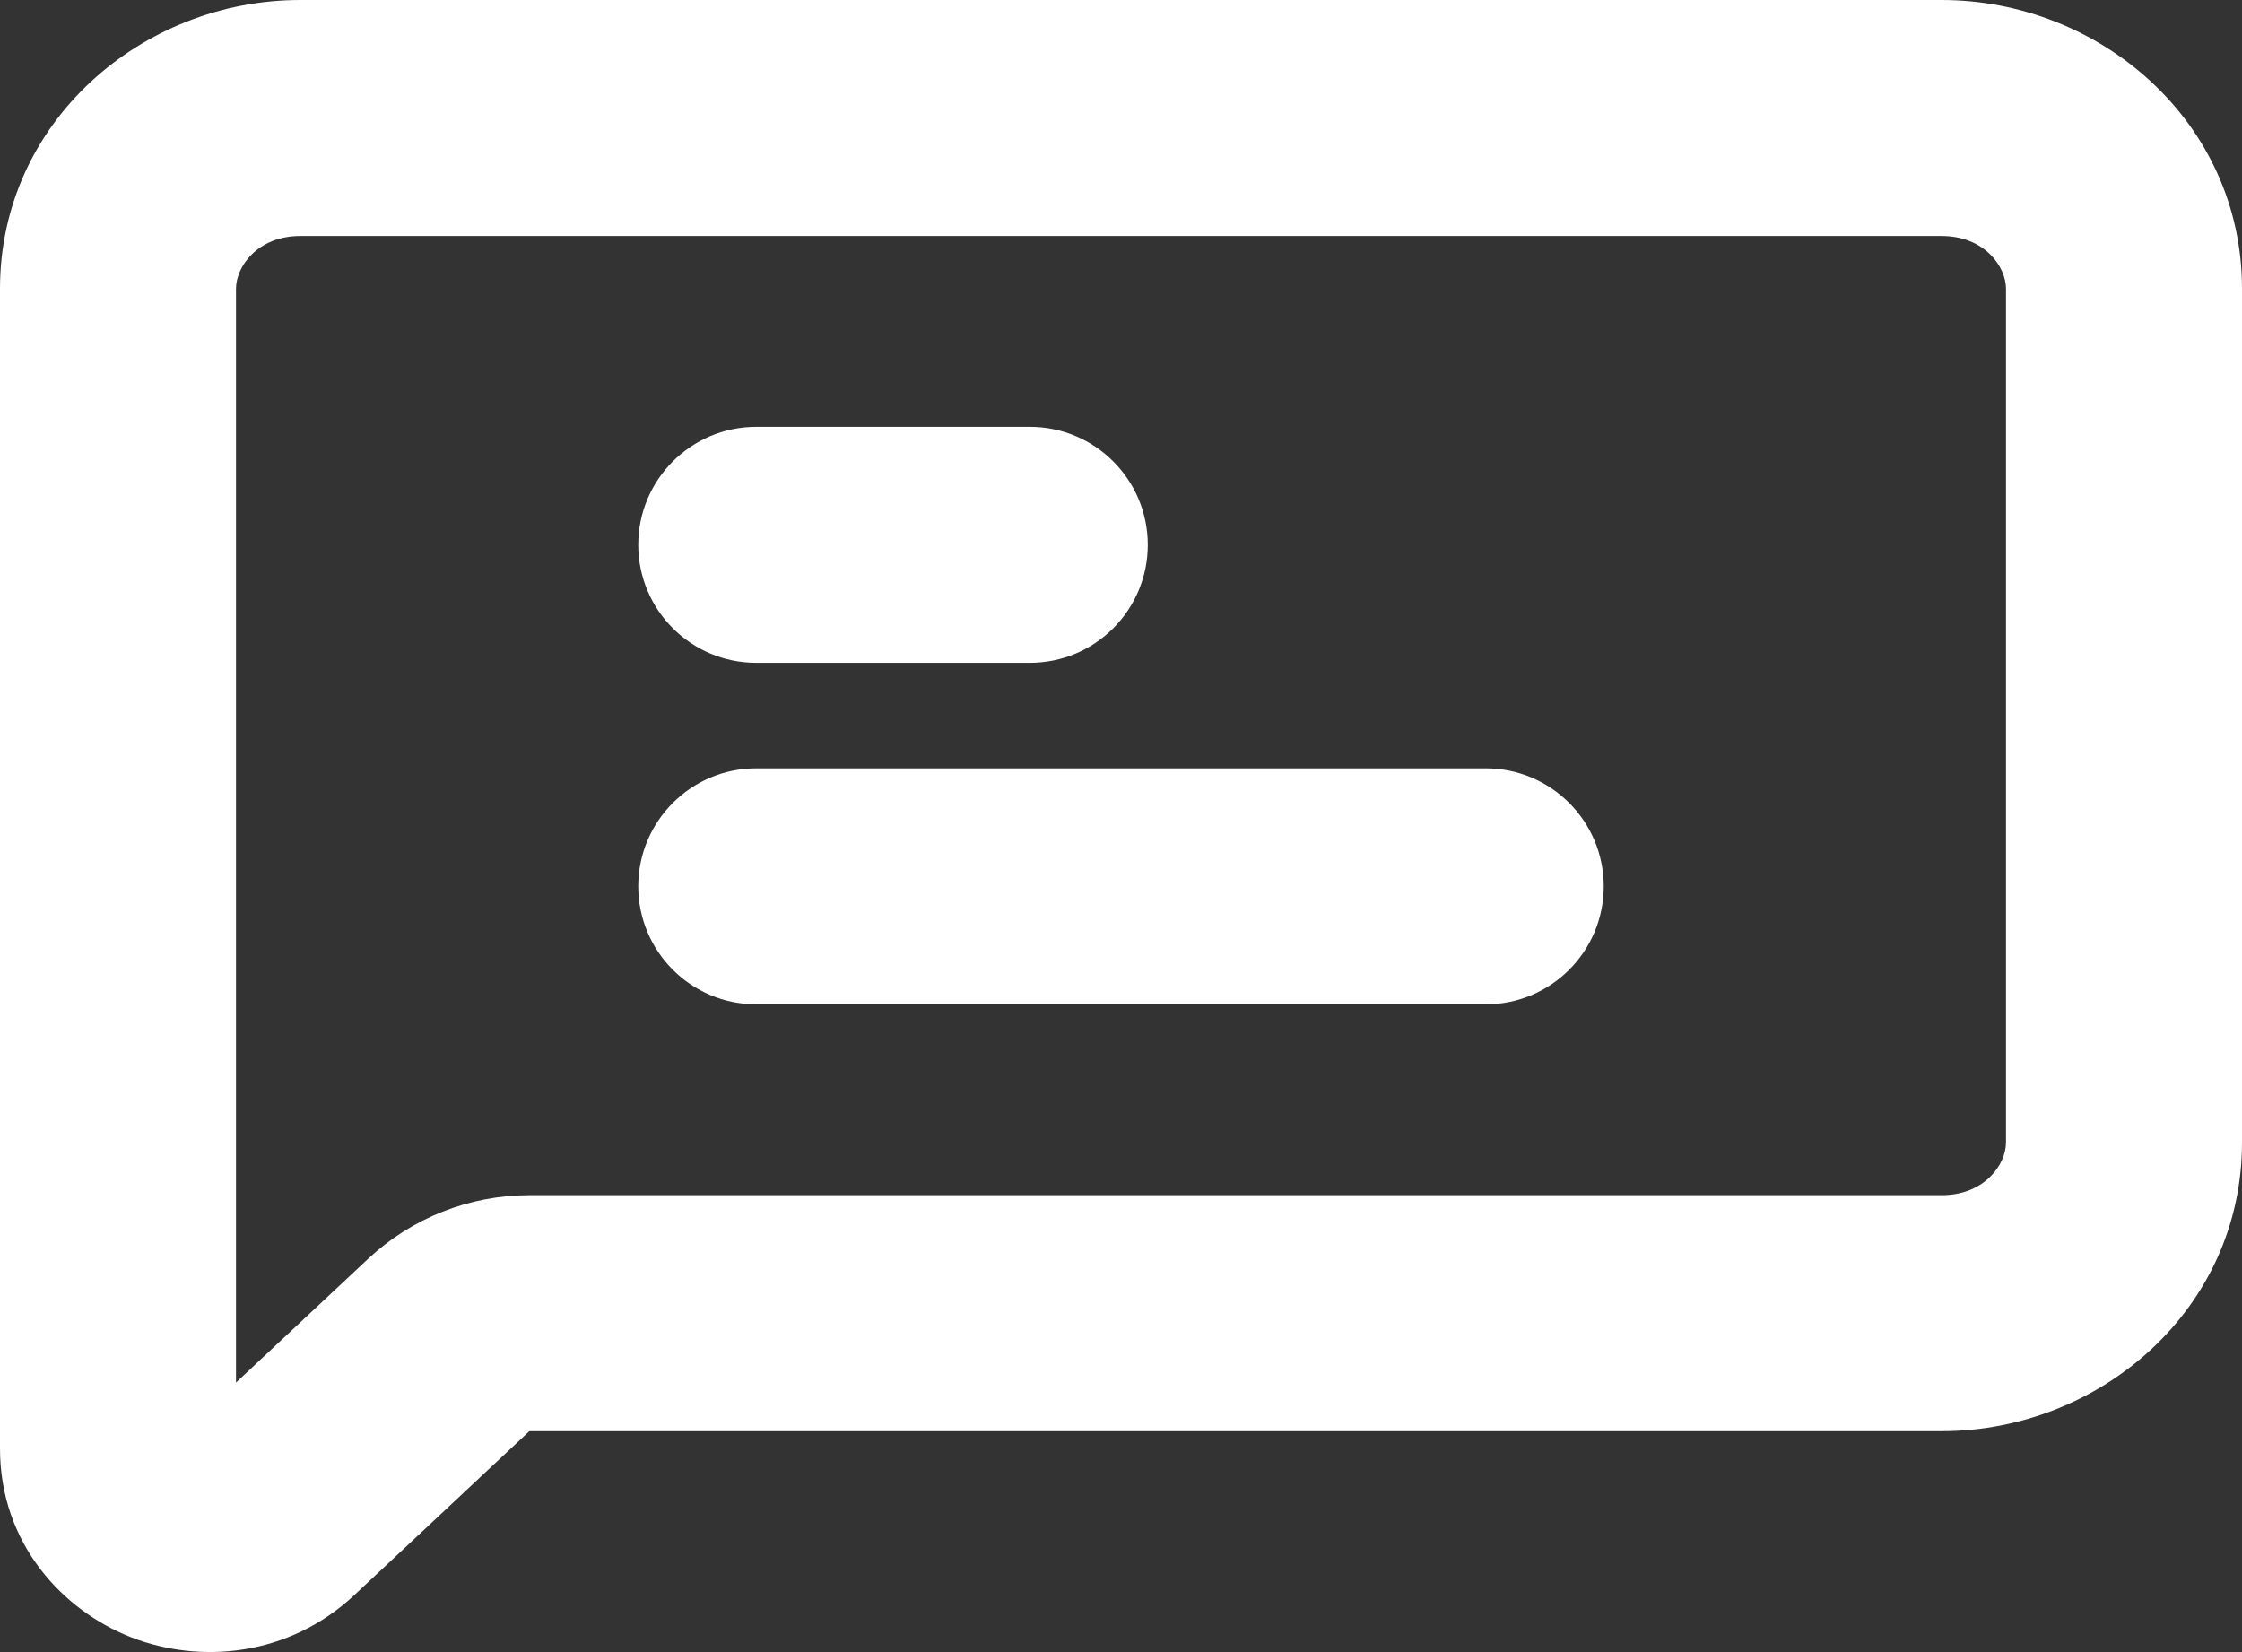 <svg width="19" height="14" viewBox="0 0 19 14" fill="none" xmlns="http://www.w3.org/2000/svg">
<rect x="0" y="0" width="19" height="14" fill="#333333" stroke="none"/>
<path d="M6.409 3.617C5.857 3.617 5.409 4.065 5.409 4.617C5.409 5.169 5.857 5.617 6.409 5.617V3.617ZM8.727 5.617C9.28 5.617 9.727 5.169 9.727 4.617C9.727 4.065 9.28 3.617 8.727 3.617V5.617ZM6.409 6.511C5.857 6.511 5.409 6.959 5.409 7.511C5.409 8.063 5.857 8.511 6.409 8.511V6.511ZM12.591 8.511C13.143 8.511 13.591 8.063 13.591 7.511C13.591 6.959 13.143 6.511 12.591 6.511V8.511ZM2.319 12.787L1.636 12.057L1.636 12.057L2.319 12.787ZM3.803 11.398L4.486 12.128L3.803 11.398ZM6.409 5.617H8.727V3.617H6.409V5.617ZM6.409 8.511H12.591V6.511H6.409V8.511ZM0 2.447V12.275H2V2.447H0ZM3.003 13.517L4.486 12.128L3.119 10.668L1.636 12.057L3.003 13.517ZM4.486 12.128H16.454V10.128H4.486V12.128ZM19 9.681V2.447H17V9.681H19ZM16.454 0H2.545V2H16.454V0ZM19 2.447C19 1.034 17.797 0 16.454 0V2C16.819 2 17 2.261 17 2.447H19ZM16.454 12.128C17.797 12.128 19 11.094 19 9.681H17C17 9.867 16.819 10.128 16.454 10.128V12.128ZM0 12.275C0 13.08 0.531 13.649 1.115 13.876C1.697 14.101 2.444 14.039 3.003 13.517L1.636 12.057C1.707 11.99 1.795 11.994 1.839 12.011C1.863 12.021 1.901 12.042 1.937 12.09C1.977 12.143 2 12.211 2 12.275H0ZM2 2.447C2 2.261 2.181 2 2.545 2V0C1.203 0 0 1.034 0 2.447H2ZM4.486 12.128H4.486V10.128C3.978 10.128 3.49 10.321 3.119 10.668L4.486 12.128Z" fill="white"/>
</svg>

